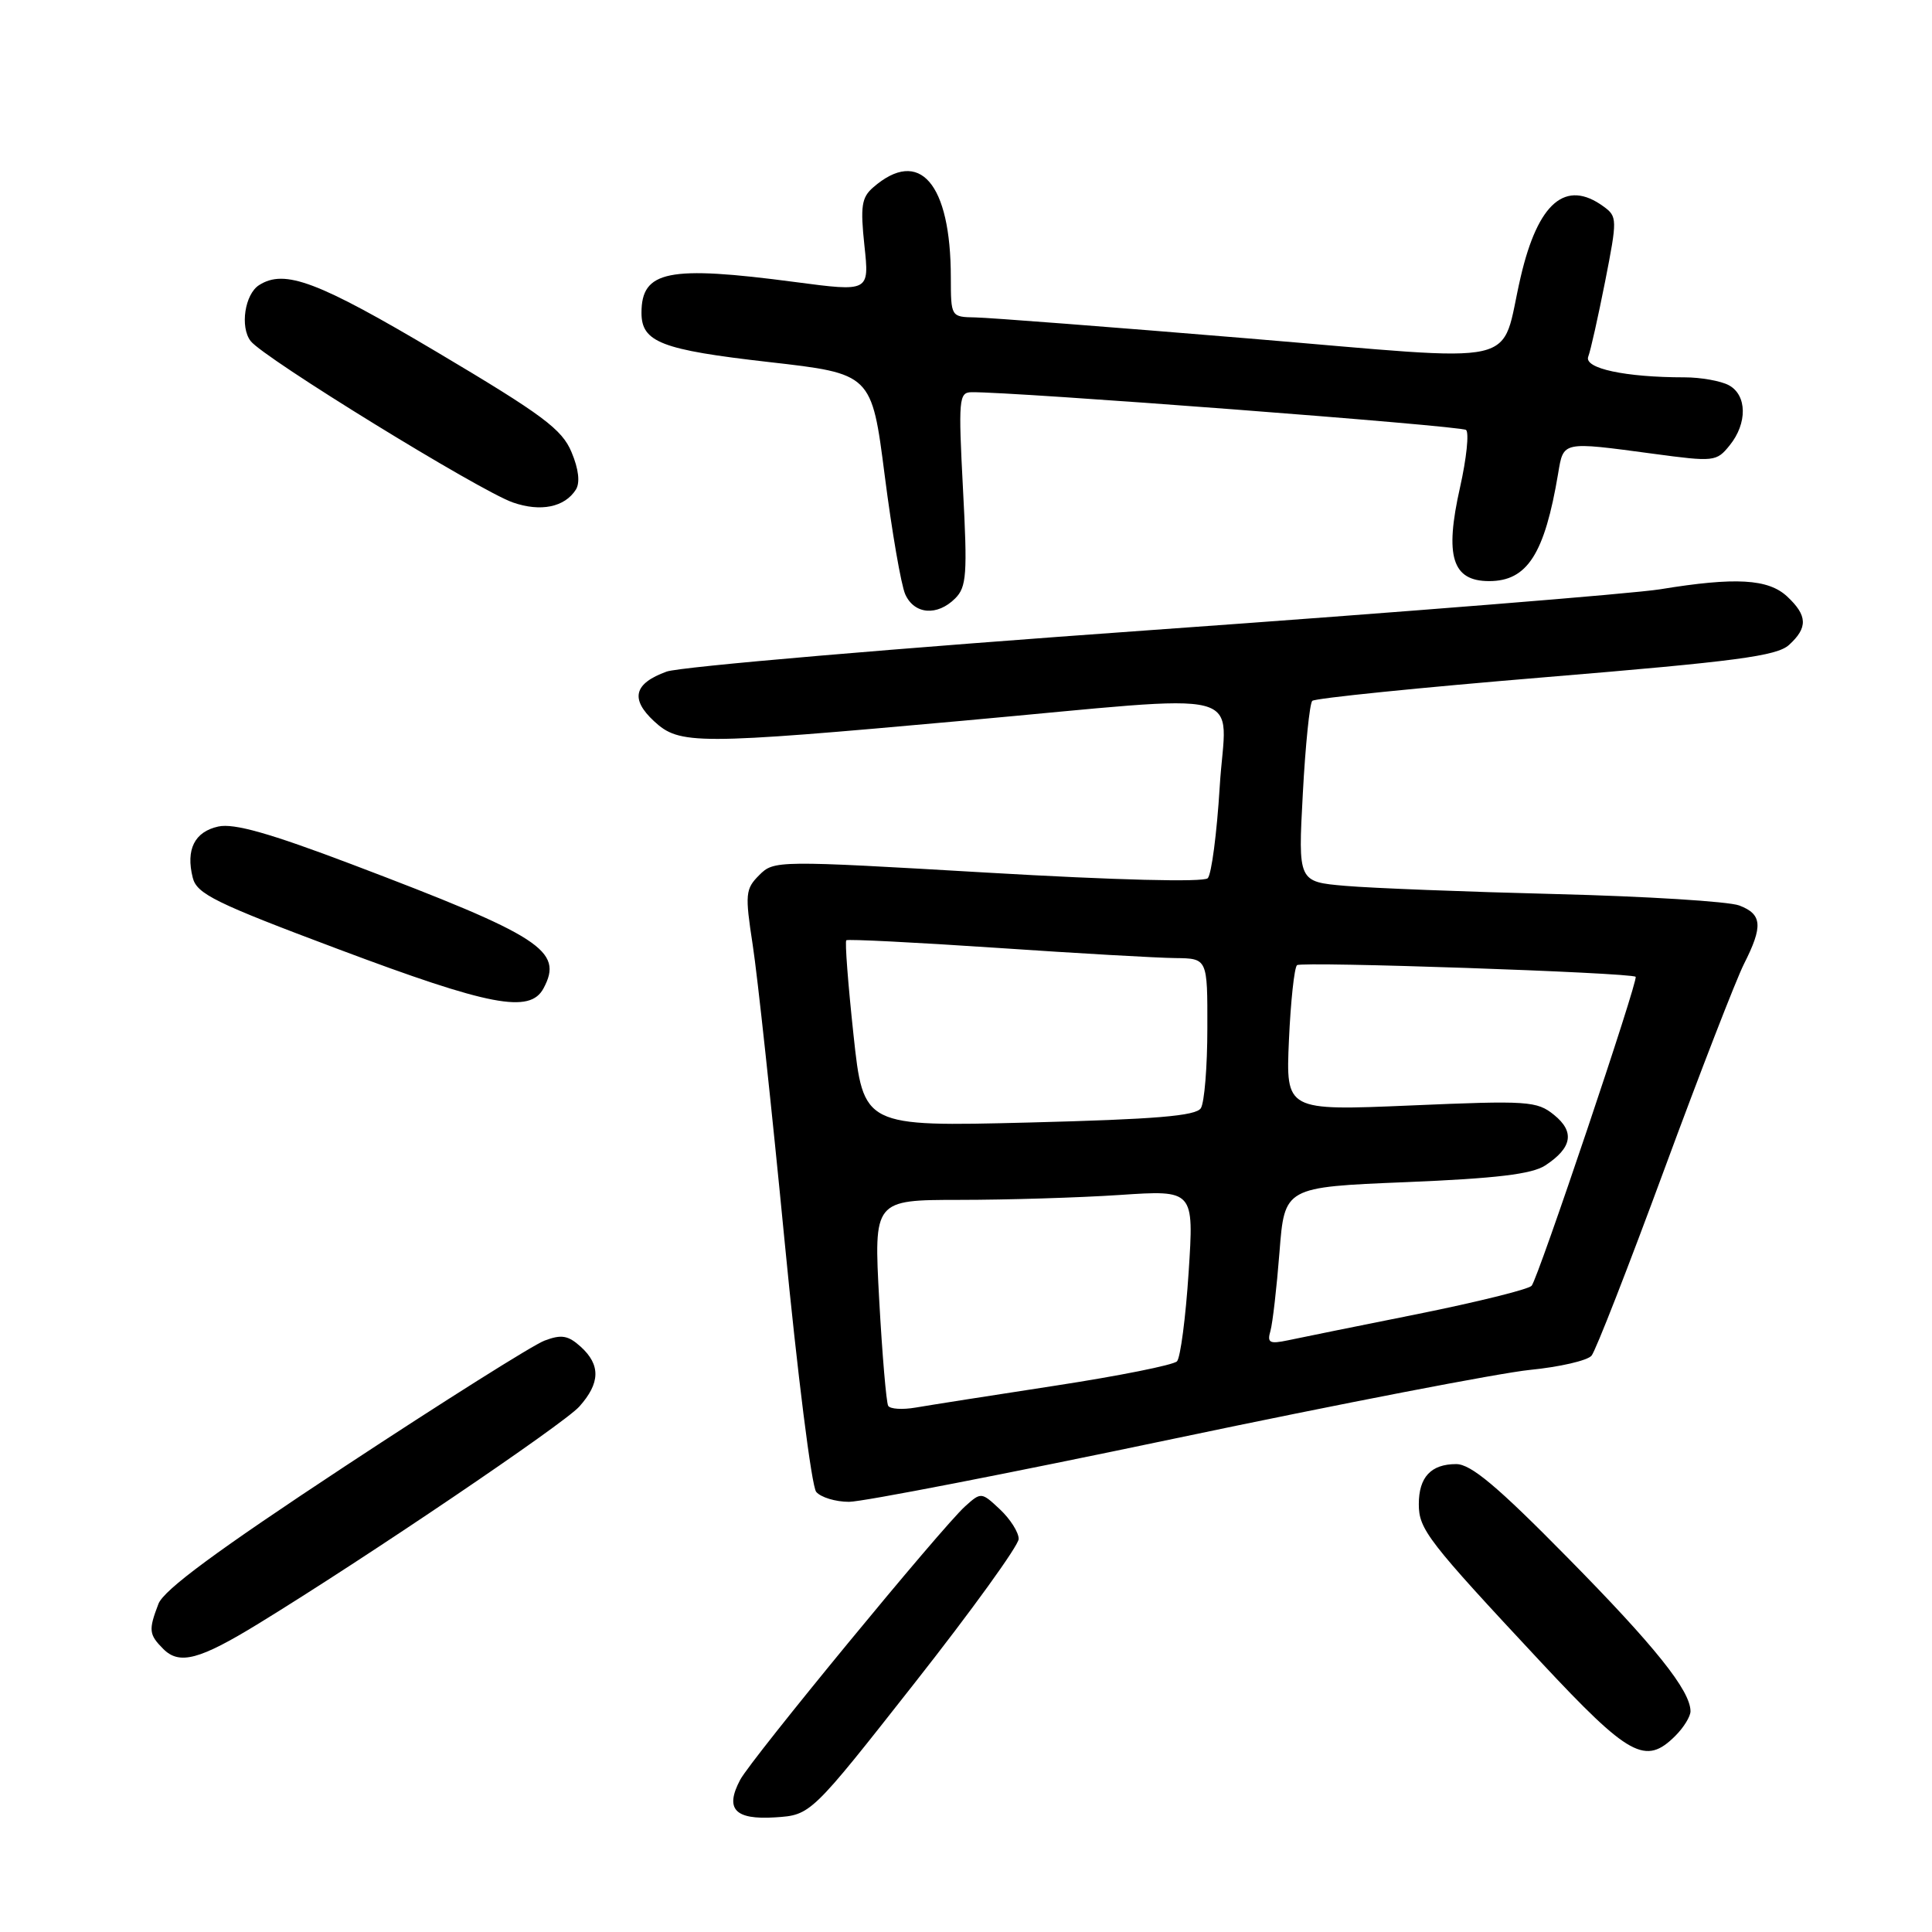 <?xml version="1.0" encoding="UTF-8" standalone="no"?>
<!DOCTYPE svg PUBLIC "-//W3C//DTD SVG 1.1//EN" "http://www.w3.org/Graphics/SVG/1.1/DTD/svg11.dtd" >
<svg xmlns="http://www.w3.org/2000/svg" xmlns:xlink="http://www.w3.org/1999/xlink" version="1.1" viewBox="0 0 256 256">
 <g >
 <path fill="currentColor"
d=" M 121.20 223.00 C 128.77 213.38 134.97 204.79 134.98 203.92 C 134.99 203.06 133.88 201.30 132.51 200.01 C 130.05 197.70 130.00 197.69 127.89 199.59 C 124.81 202.35 99.55 233.06 98.08 235.83 C 96.02 239.71 97.36 241.15 102.71 240.81 C 107.44 240.50 107.44 240.50 121.20 223.00 Z  M 222.00 230.00 C 223.10 228.90 224.00 227.44 224.00 226.75 C 223.99 224.01 219.29 218.13 207.67 206.35 C 198.41 196.94 194.89 193.99 192.95 194.00 C 189.61 194.00 188.00 195.73 188.00 199.31 C 188.00 202.65 189.16 204.15 204.19 220.25 C 215.89 232.78 218.04 233.96 222.00 230.00 Z  M 34.27 215.13 C 48.52 206.40 74.66 188.71 76.75 186.39 C 79.54 183.28 79.61 180.86 76.95 178.45 C 75.28 176.94 74.39 176.79 72.15 177.64 C 70.63 178.21 58.73 185.71 45.69 194.30 C 28.76 205.46 21.69 210.67 20.99 212.53 C 19.66 216.01 19.73 216.58 21.64 218.50 C 23.78 220.64 26.44 219.93 34.27 215.13 Z  M 155.63 190.62 C 177.56 186.01 198.74 181.92 202.71 181.52 C 206.67 181.13 210.35 180.28 210.89 179.63 C 211.43 178.99 215.76 167.89 220.52 154.98 C 225.28 142.07 230.04 129.80 231.09 127.72 C 233.63 122.70 233.50 121.14 230.46 119.98 C 229.06 119.45 218.15 118.77 206.21 118.47 C 194.27 118.17 181.69 117.68 178.25 117.38 C 172.00 116.84 172.00 116.84 172.63 105.17 C 172.97 98.75 173.54 93.21 173.88 92.87 C 174.22 92.52 188.13 91.11 204.80 89.73 C 230.04 87.64 235.42 86.93 237.05 85.46 C 239.57 83.17 239.51 81.56 236.81 79.04 C 234.30 76.70 229.96 76.45 220.00 78.08 C 216.43 78.66 186.05 81.10 152.50 83.49 C 118.95 85.88 90.07 88.35 88.33 88.99 C 84.00 90.56 83.48 92.61 86.66 95.56 C 90.05 98.70 92.16 98.70 127.60 95.50 C 166.70 91.97 162.43 90.88 161.62 104.23 C 161.24 110.41 160.53 115.87 160.03 116.37 C 159.48 116.92 147.81 116.62 130.85 115.63 C 102.90 114.00 102.55 114.00 100.60 115.96 C 98.77 117.79 98.70 118.46 99.74 125.22 C 100.36 129.22 102.26 146.87 103.96 164.43 C 105.66 181.99 107.54 196.95 108.15 197.68 C 108.75 198.40 110.71 199.00 112.50 199.00 C 114.29 199.00 133.70 195.23 155.63 190.62 Z  M 72.02 130.96 C 74.70 125.96 71.76 124.06 46.57 114.51 C 35.72 110.40 31.00 109.06 28.92 109.52 C 25.78 110.21 24.60 112.57 25.54 116.30 C 26.08 118.45 28.51 119.65 44.83 125.77 C 64.93 133.32 70.22 134.33 72.02 130.96 Z  M 126.57 79.29 C 128.08 77.78 128.20 76.09 127.60 64.79 C 126.98 52.93 127.06 52.00 128.71 51.97 C 134.12 51.88 193.62 56.42 194.26 56.97 C 194.68 57.33 194.32 60.76 193.46 64.59 C 191.40 73.72 192.42 77.00 197.32 77.00 C 202.37 77.00 204.67 73.41 206.46 62.75 C 207.18 58.44 206.94 58.50 219.03 60.12 C 227.13 61.21 227.44 61.18 229.19 59.01 C 231.56 56.09 231.50 52.34 229.07 51.04 C 228.00 50.47 225.36 50.00 223.21 50.00 C 215.37 50.00 209.86 48.82 210.45 47.26 C 210.76 46.47 211.76 41.97 212.69 37.28 C 214.31 29.04 214.30 28.69 212.49 27.37 C 207.47 23.70 203.80 26.81 201.50 36.69 C 198.65 48.88 202.76 47.95 165.36 44.84 C 147.29 43.34 131.04 42.09 129.25 42.06 C 126.00 42.00 126.00 41.99 125.99 36.75 C 125.98 24.27 121.84 19.48 115.69 24.84 C 114.16 26.17 113.99 27.36 114.54 32.54 C 115.20 38.67 115.20 38.67 105.35 37.37 C 88.54 35.15 85.00 35.86 85.00 41.45 C 85.00 45.34 87.62 46.35 101.86 47.97 C 115.50 49.52 115.50 49.52 117.23 63.01 C 118.18 70.43 119.40 77.51 119.95 78.75 C 121.15 81.42 124.19 81.67 126.57 79.29 Z  M 76.31 64.87 C 76.88 63.96 76.68 62.16 75.73 59.91 C 74.47 56.88 71.92 54.98 57.95 46.68 C 42.10 37.27 37.72 35.62 34.33 37.78 C 32.44 38.98 31.78 43.33 33.21 45.19 C 34.91 47.42 63.51 65.02 67.96 66.58 C 71.64 67.86 74.83 67.21 76.31 64.87 Z  M 117.69 186.28 C 117.44 185.85 116.90 179.54 116.50 172.25 C 115.78 159.00 115.78 159.00 127.14 158.99 C 133.39 158.99 142.94 158.70 148.36 158.34 C 158.21 157.68 158.21 157.68 157.50 168.59 C 157.11 174.59 156.41 179.90 155.96 180.38 C 155.50 180.87 148.24 182.32 139.82 183.61 C 131.39 184.90 123.07 186.21 121.33 186.51 C 119.58 186.81 117.95 186.71 117.69 186.28 Z  M 168.34 176.35 C 168.63 175.33 169.17 170.63 169.54 165.90 C 170.21 157.30 170.21 157.30 186.30 156.64 C 198.25 156.15 202.99 155.58 204.75 154.43 C 208.32 152.09 208.69 149.97 205.92 147.73 C 203.65 145.89 202.48 145.81 186.94 146.48 C 170.38 147.18 170.38 147.18 170.79 137.84 C 171.02 132.70 171.50 128.23 171.86 127.89 C 172.41 127.37 216.09 128.87 216.73 129.43 C 217.14 129.78 203.78 169.46 202.95 170.37 C 202.52 170.85 195.71 172.53 187.83 174.12 C 179.95 175.70 172.22 177.26 170.65 177.60 C 168.22 178.11 167.88 177.93 168.34 176.35 Z  M 113.09 137.09 C 112.37 130.38 111.94 124.75 112.14 124.59 C 112.34 124.42 121.28 124.87 132.00 125.59 C 142.72 126.32 153.41 126.93 155.75 126.95 C 160.00 127.00 160.00 127.00 159.98 136.25 C 159.98 141.34 159.59 146.10 159.12 146.84 C 158.47 147.87 153.11 148.31 136.34 148.74 C 114.40 149.29 114.40 149.29 113.09 137.09 Z "/>
</g>
</svg>